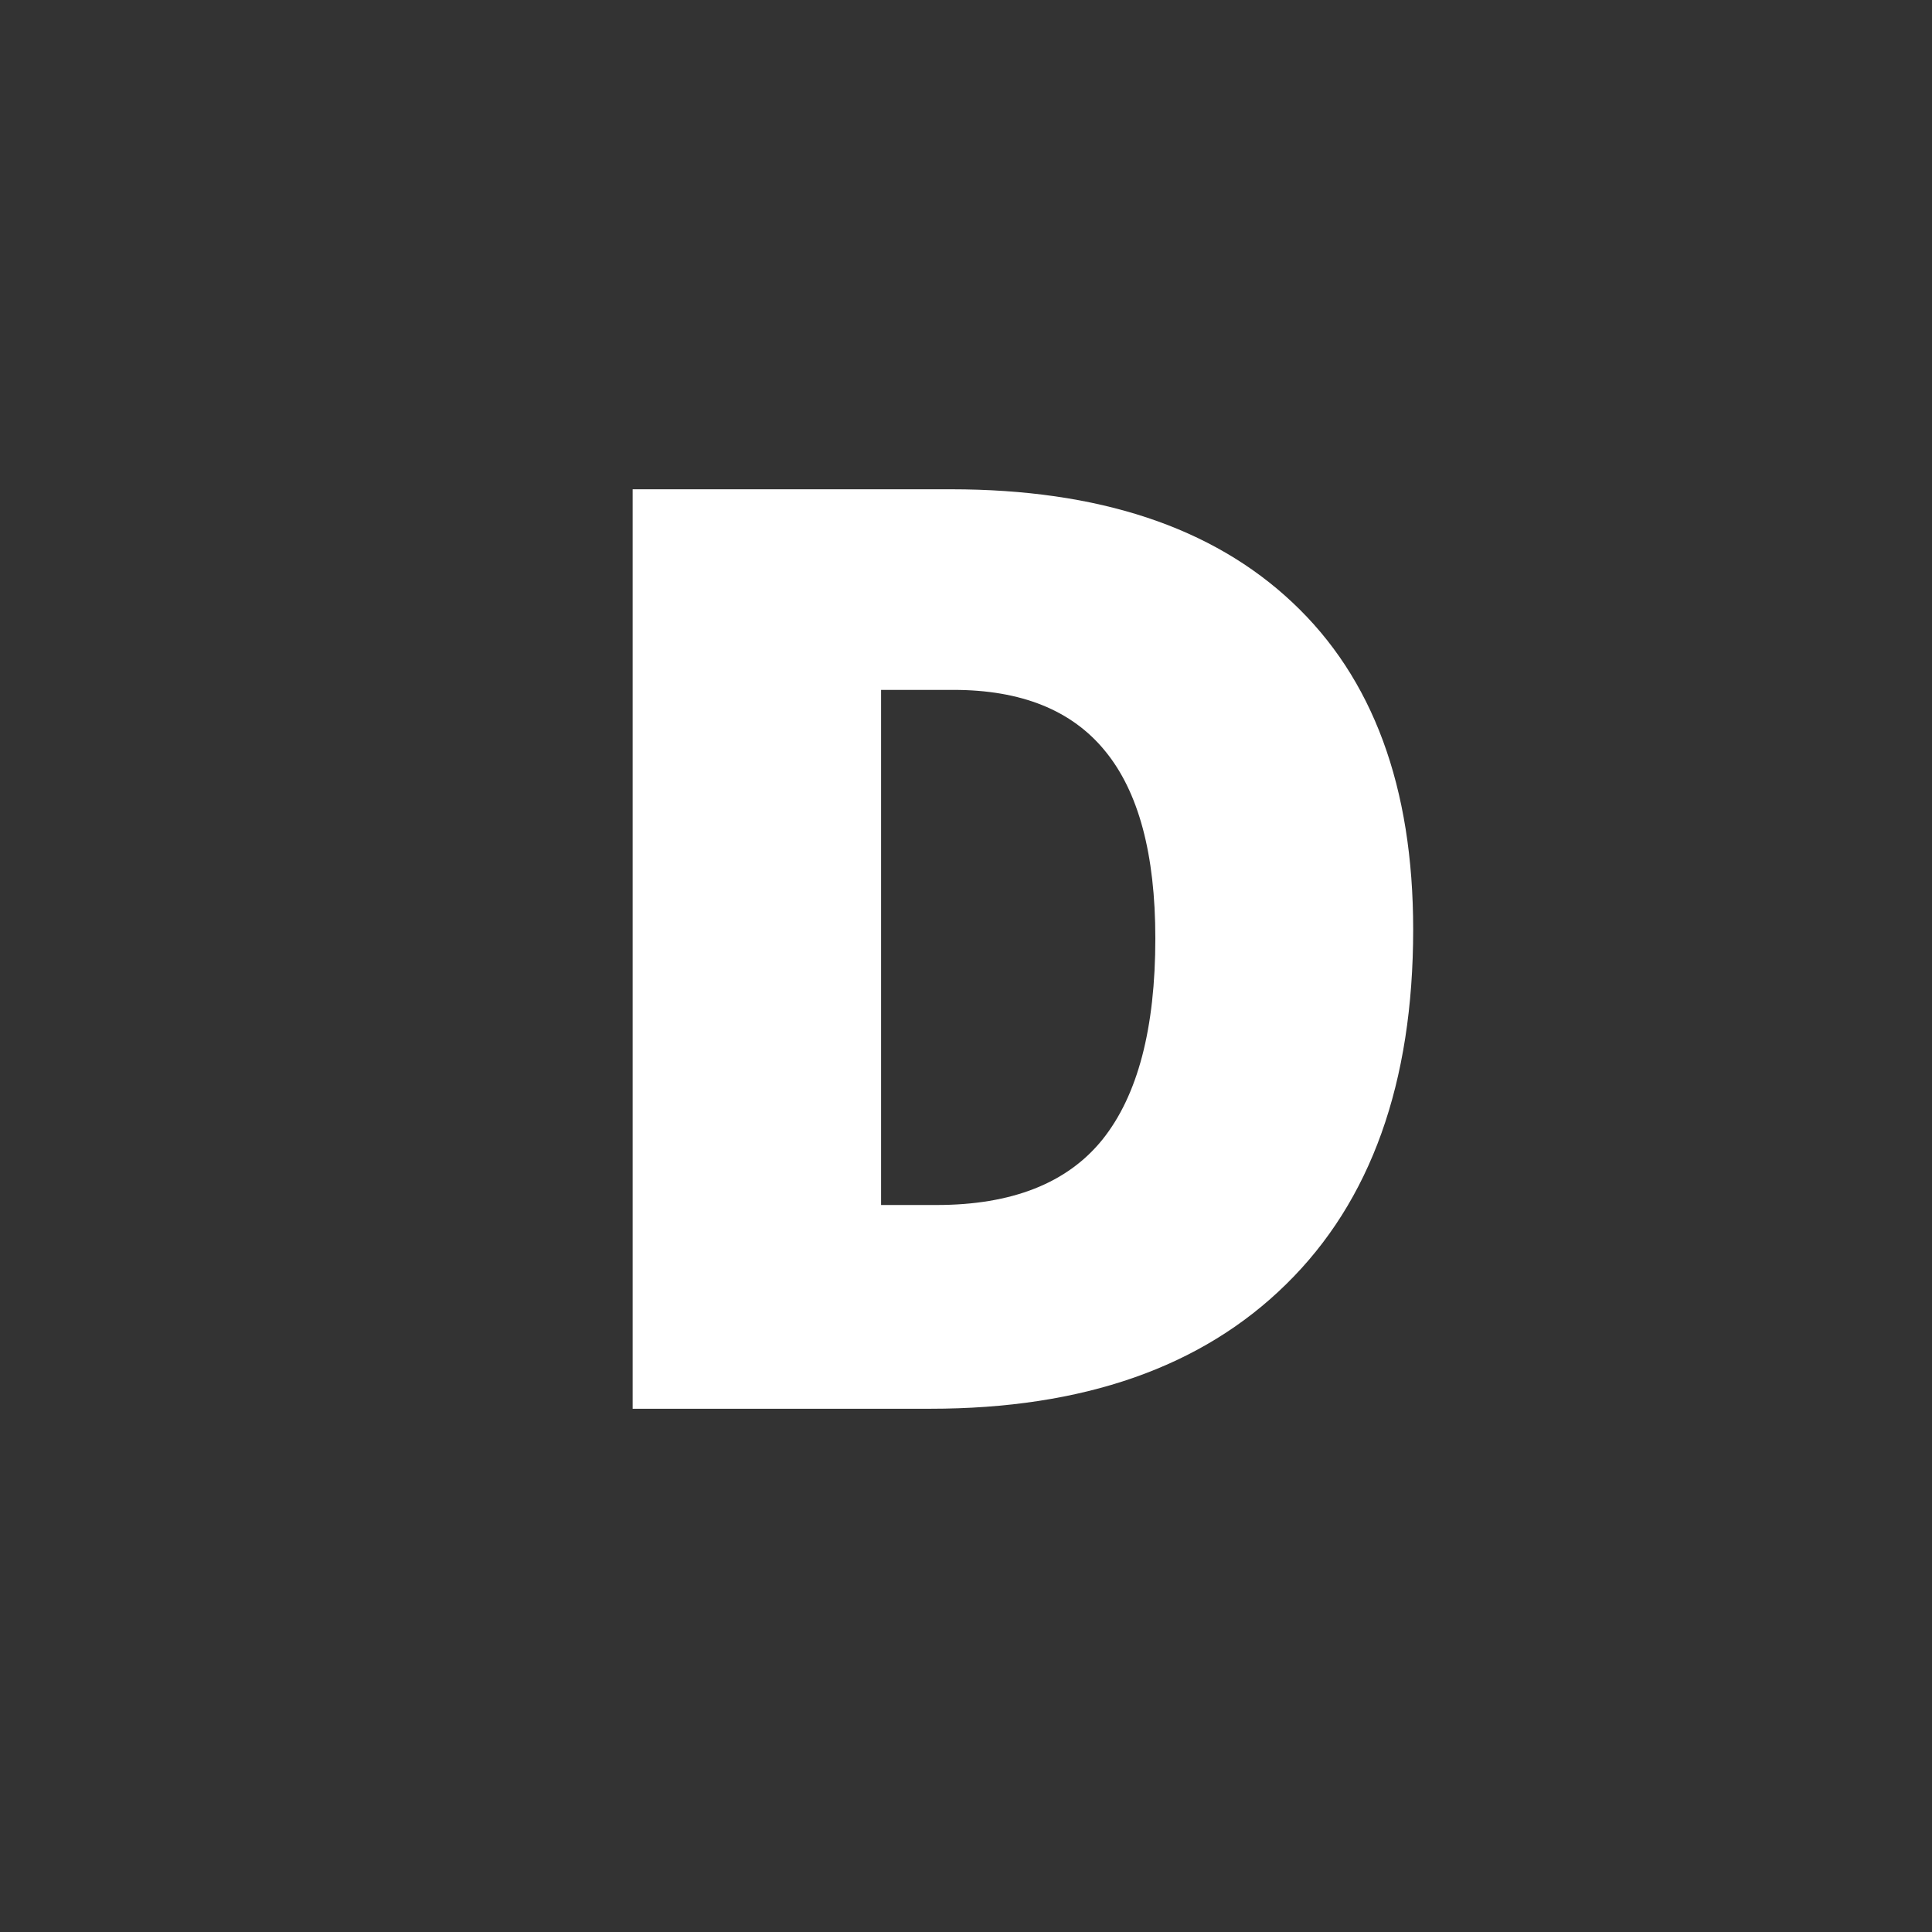 <svg fill="none" viewBox="0 0 24 24" xmlns="http://www.w3.org/2000/svg"><rect x="0" y="0" width="24" height="24" fill="#333333" stroke="none"/><path d="M17.555 11.547c0 1.906-.526 3.375-1.578 4.406-1.047 1.031-2.521 1.547-4.422 1.547H7.859V6.078h3.954c1.833 0 3.247.469 4.242 1.406 1 .938 1.5 2.292 1.5 4.063zm-3.203.11c0-1.048-.209-1.824-.625-2.329-.412-.505-1.04-.758-1.883-.758h-.899v6.399h.688c.937 0 1.625-.271 2.062-.813.438-.547.657-1.38.657-2.5z" fill="#fff"/></svg>

